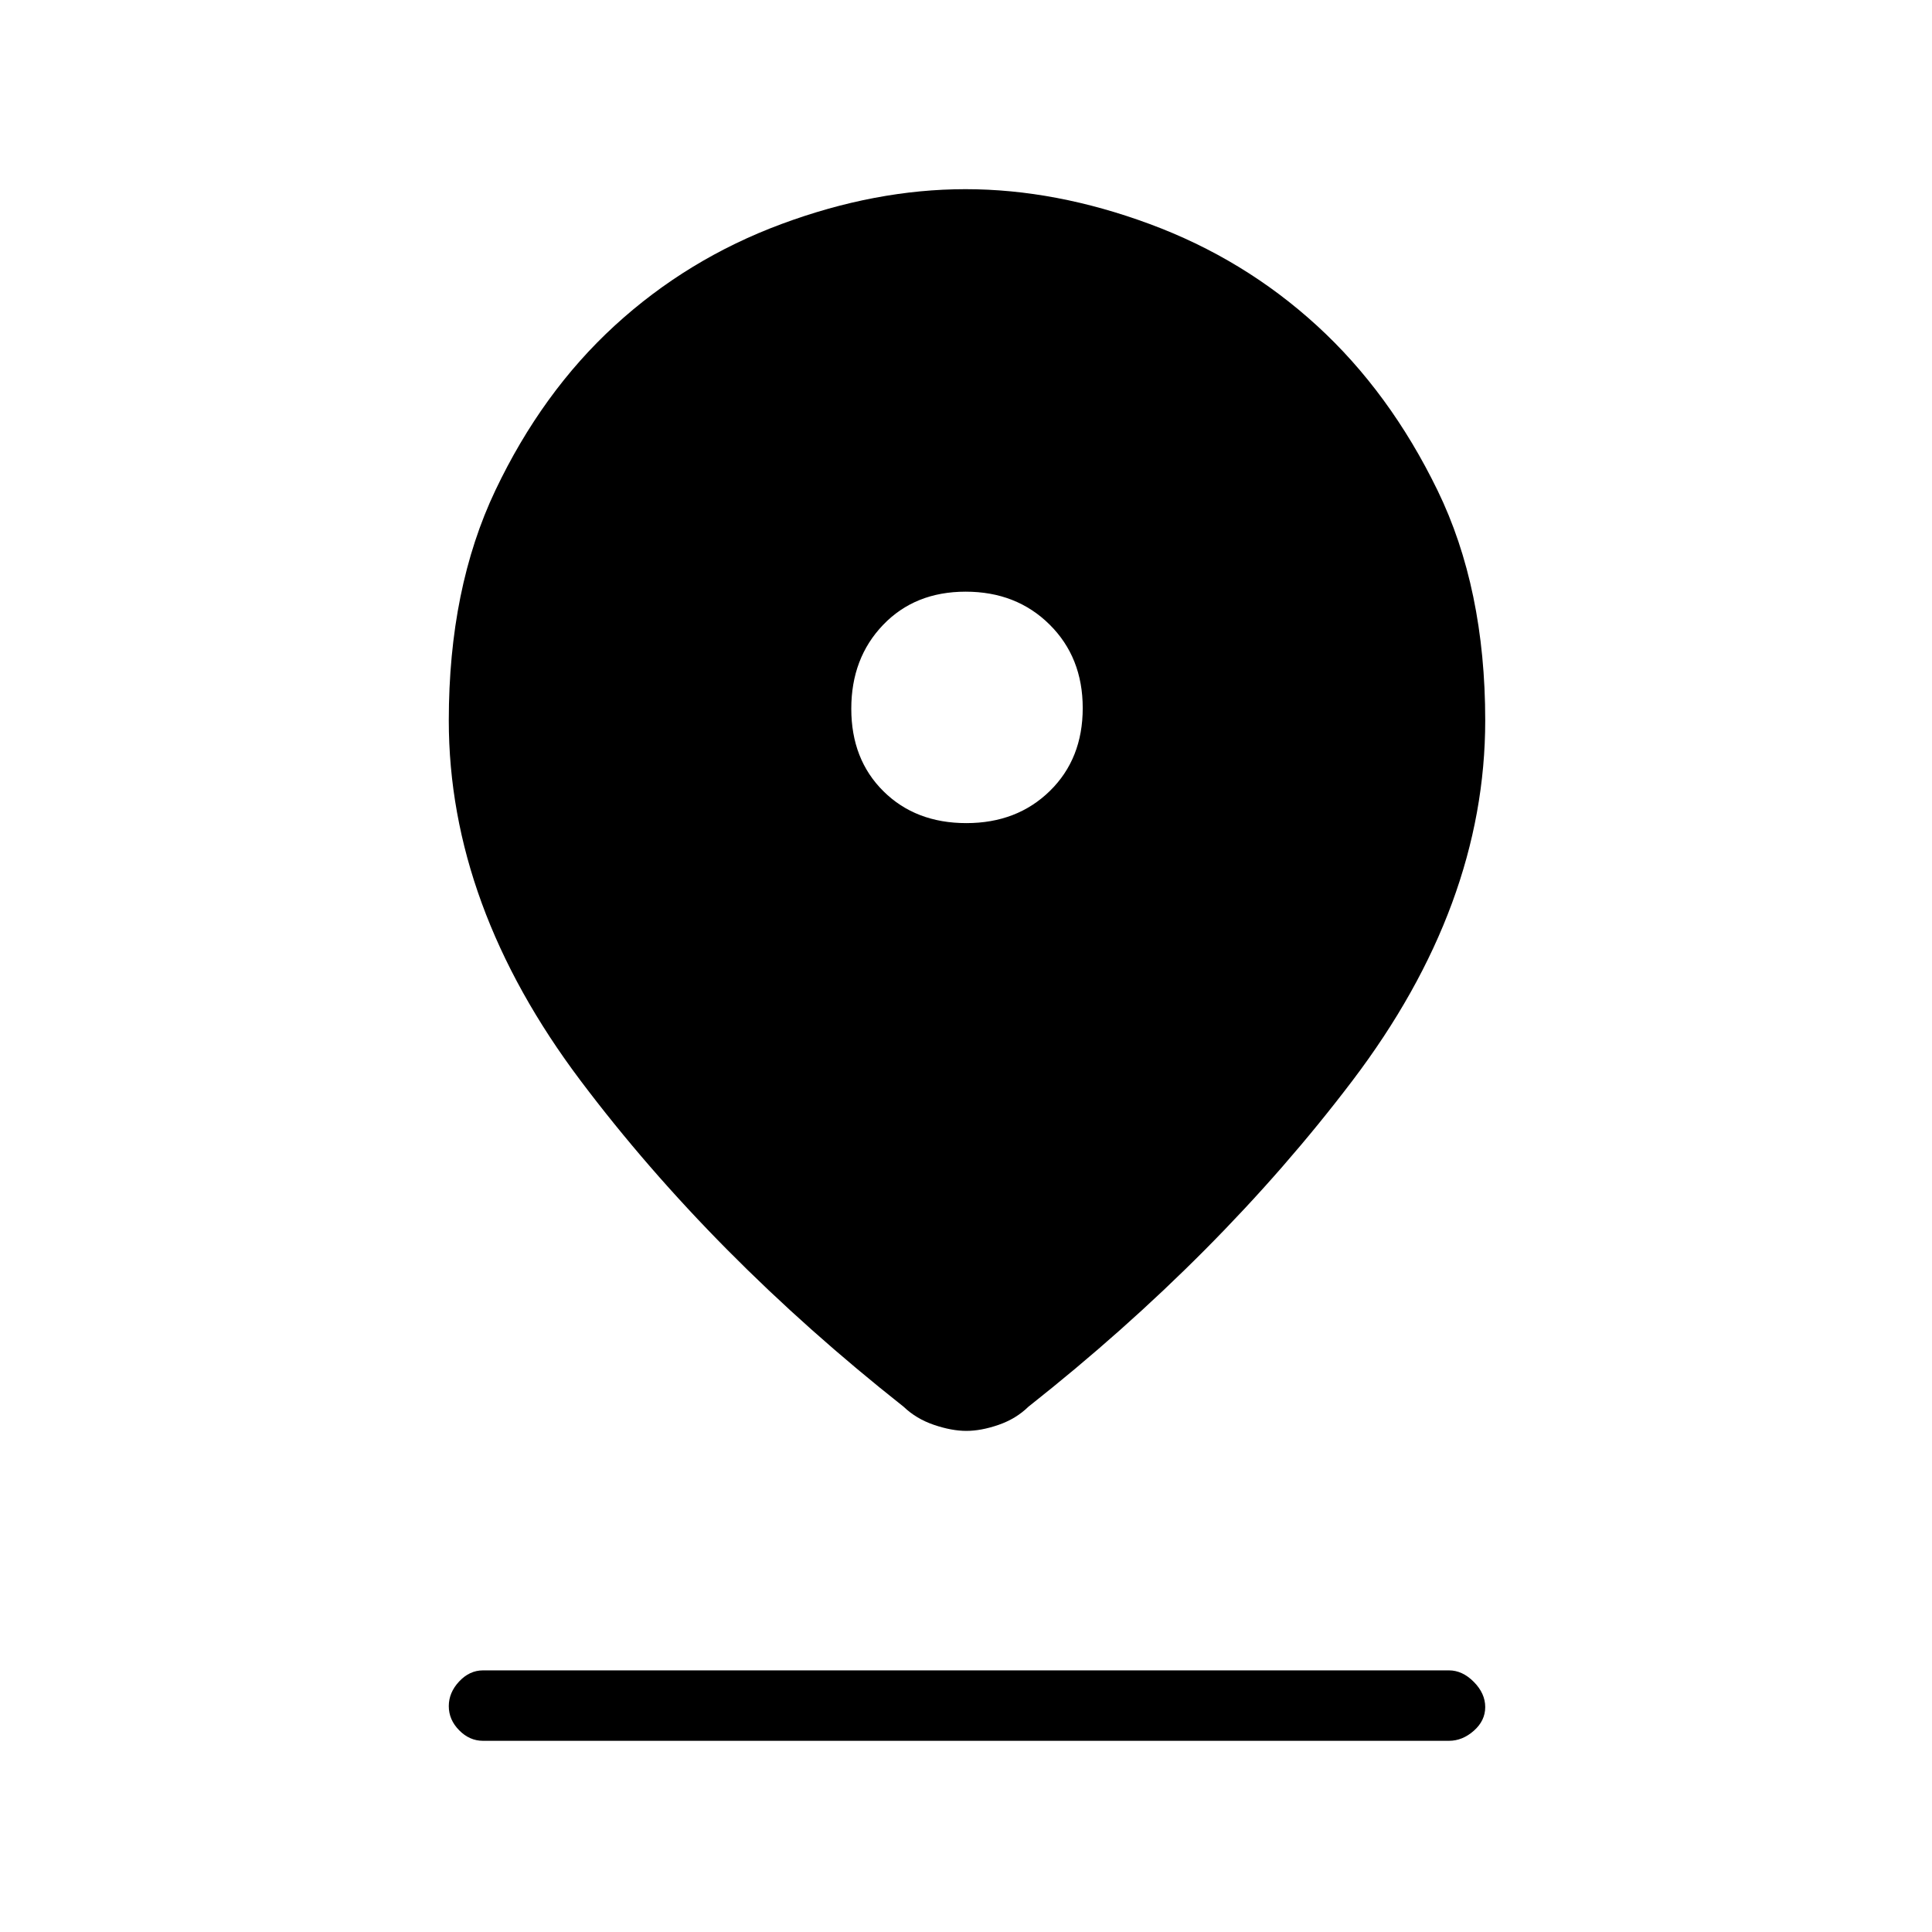<svg xmlns="http://www.w3.org/2000/svg" height="48" viewBox="0 -960 960 960" width="48"><path d="M480.19-249q-7.33 0-16.13-3-8.8-3-15.06-9-95-75-160.5-162T223-602q0-65.65 23.16-114.37 23.17-48.72 59.32-81.86 36.16-33.13 82.83-50.45T479.75-866q44.76 0 91.55 17.32 46.8 17.32 83.03 50.45 36.24 33.14 59.96 81.86Q738-667.65 738-602q0 92-66 179T511-261q-6.14 6-14.81 9-8.67 3-16 3Zm-.02-302q25.19 0 41.51-15.99Q538-582.97 538-608.17q0-25.19-16.49-41.51Q505.03-666 479.83-666q-25.19 0-41.01 16.49Q423-633.03 423-607.83q0 25.19 15.99 41.01Q454.97-551 480.17-551ZM240-95q-6.68 0-11.84-5.23t-5.16-12q0-6.77 5.16-12.27T240-130h480q6.67 0 12.34 5.73 5.66 5.73 5.66 12.5T732.34-100q-5.67 5-12.34 5H240Z"/></svg>